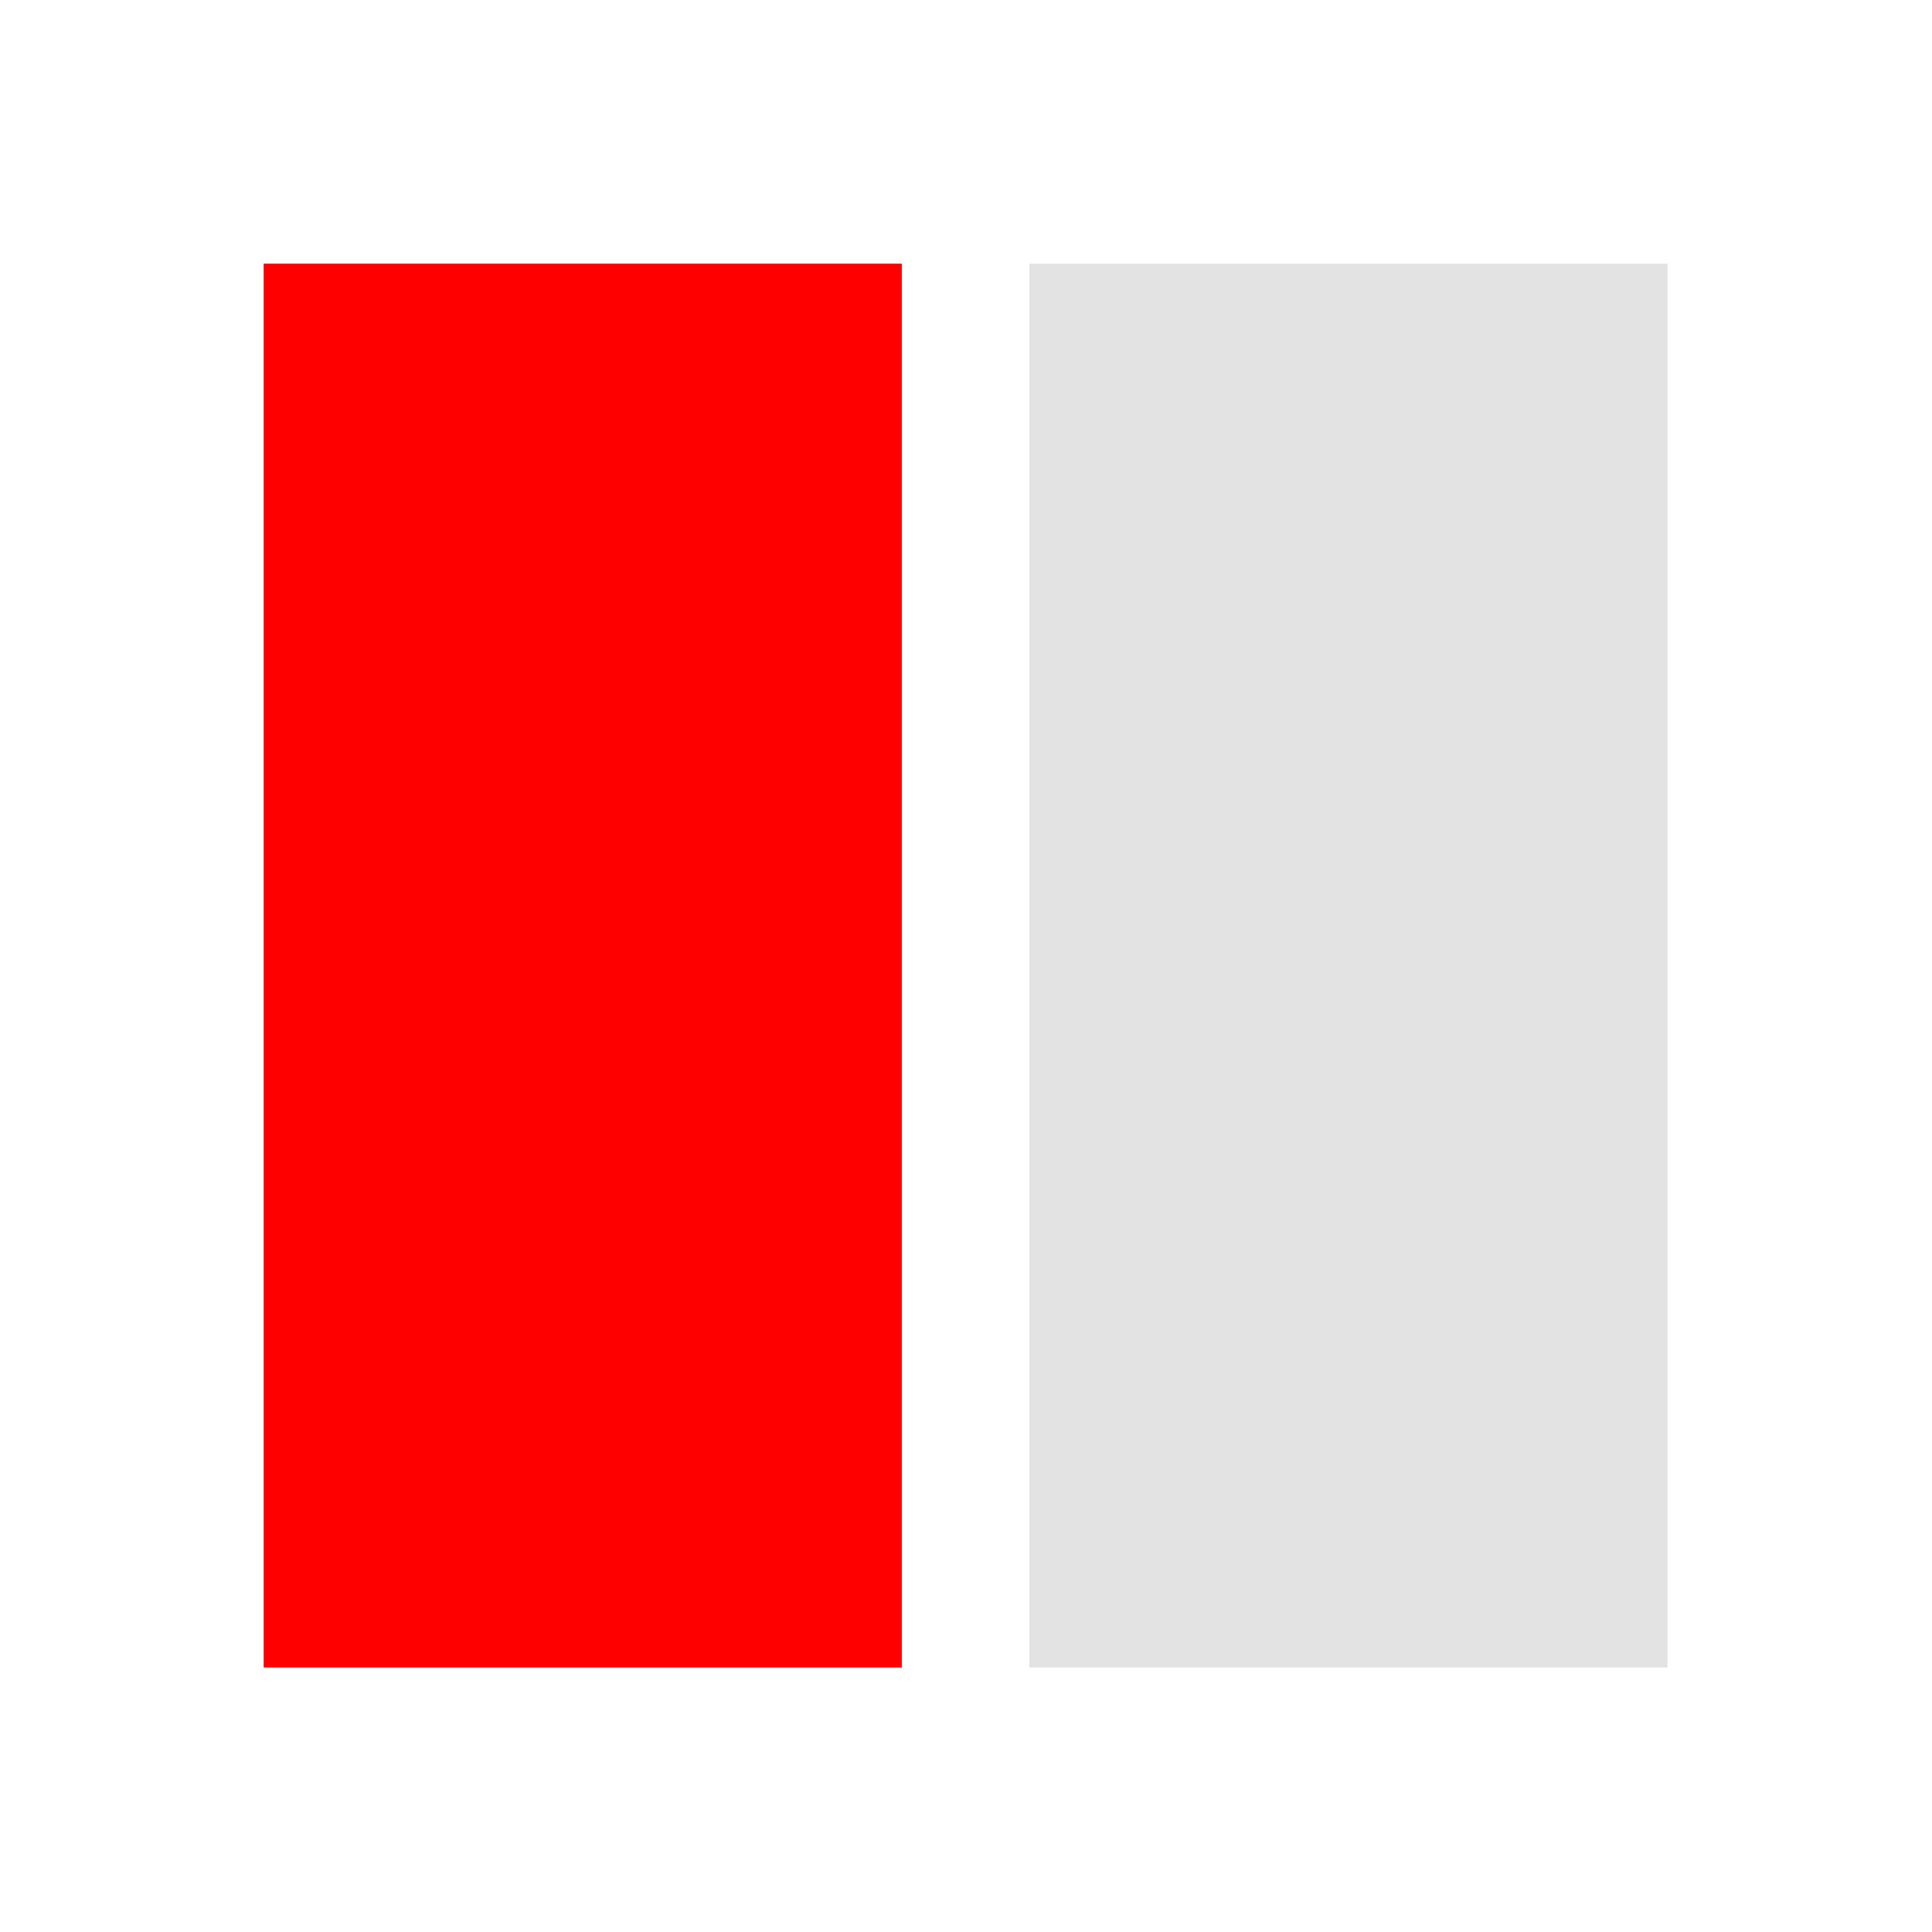 <?xml version="1.0" encoding="UTF-8" standalone="no"?>
<!-- Created with Inkscape (http://www.inkscape.org/) -->

<svg
   xmlns:dc="http://purl.org/dc/elements/1.1/"
   xmlns:cc="http://creativecommons.org/ns#"
   xmlns:rdf="http://www.w3.org/1999/02/22-rdf-syntax-ns#"
   xmlns:svg="http://www.w3.org/2000/svg"
   xmlns="http://www.w3.org/2000/svg"
   xmlns:sodipodi="http://sodipodi.sourceforge.net/DTD/sodipodi-0.dtd"
   xmlns:inkscape="http://www.inkscape.org/namespaces/inkscape"
   width="22"
   height="22"
   viewBox="0 0 5.821 5.821"
   version="1.1"
   id="svg8"
   inkscape:version="0.92+devel 15700 custom"
   sodipodi:docname="view-left-close.svg">
  <defs
     id="defs2" />
  <sodipodi:namedview
     id="base"
     pagecolor="#002466"
     bordercolor="#ffffff"
     borderopacity="0.29"
     inkscape:pageopacity="1"
     inkscape:pageshadow="2"
     inkscape:zoom="18.681818"
     inkscape:cx="29.005037"
     inkscape:cy="10.138295"
     inkscape:document-units="px"
     inkscape:current-layer="g4273"
     inkscape:document-rotation="0"
     showgrid="false"
     units="px"
     inkscape:showpageshadow="false"
     borderlayer="true"
     inkscape:window-width="1920"
     inkscape:window-height="1054"
     inkscape:window-x="0"
     inkscape:window-y="0"
     inkscape:window-maximized="1"
     inkscape:snap-page="true" />
  <g
     id="g4273"
     inkscape:label="#view-left-close"
     transform="matrix(0.545,0,0,0.545,1.323,1.323)"
     style="stroke-width:1.833"
     sodipodi:insensitive="true">
    <rect
       style="fill:none;stroke-width:0.529;stroke-linejoin:round"
       id="rect4275"
       width="10.672"
       height="10.672"
       x="-2.425"
       y="-2.425"
       inkscape:label="#boundary" />
    <rect
       y="-0.97"
       x="-6.791"
       height="7.761"
       width="3.528"
       id="rect4269"
       style="opacity:0.6;fill:#d0d0d0;stroke-width:0.97;stroke-linejoin:round"
       inkscape:label="#2"
       transform="scale(-1,1)" />
    <rect
       style="fill:#ff0000;stroke-width:0.97;stroke-linejoin:round"
       id="rect4267"
       width="3.528"
       height="7.761"
       x="-2.558"
       y="-0.97"
       inkscape:label="#1"
       transform="scale(-1,1)" />
  </g>
</svg>
